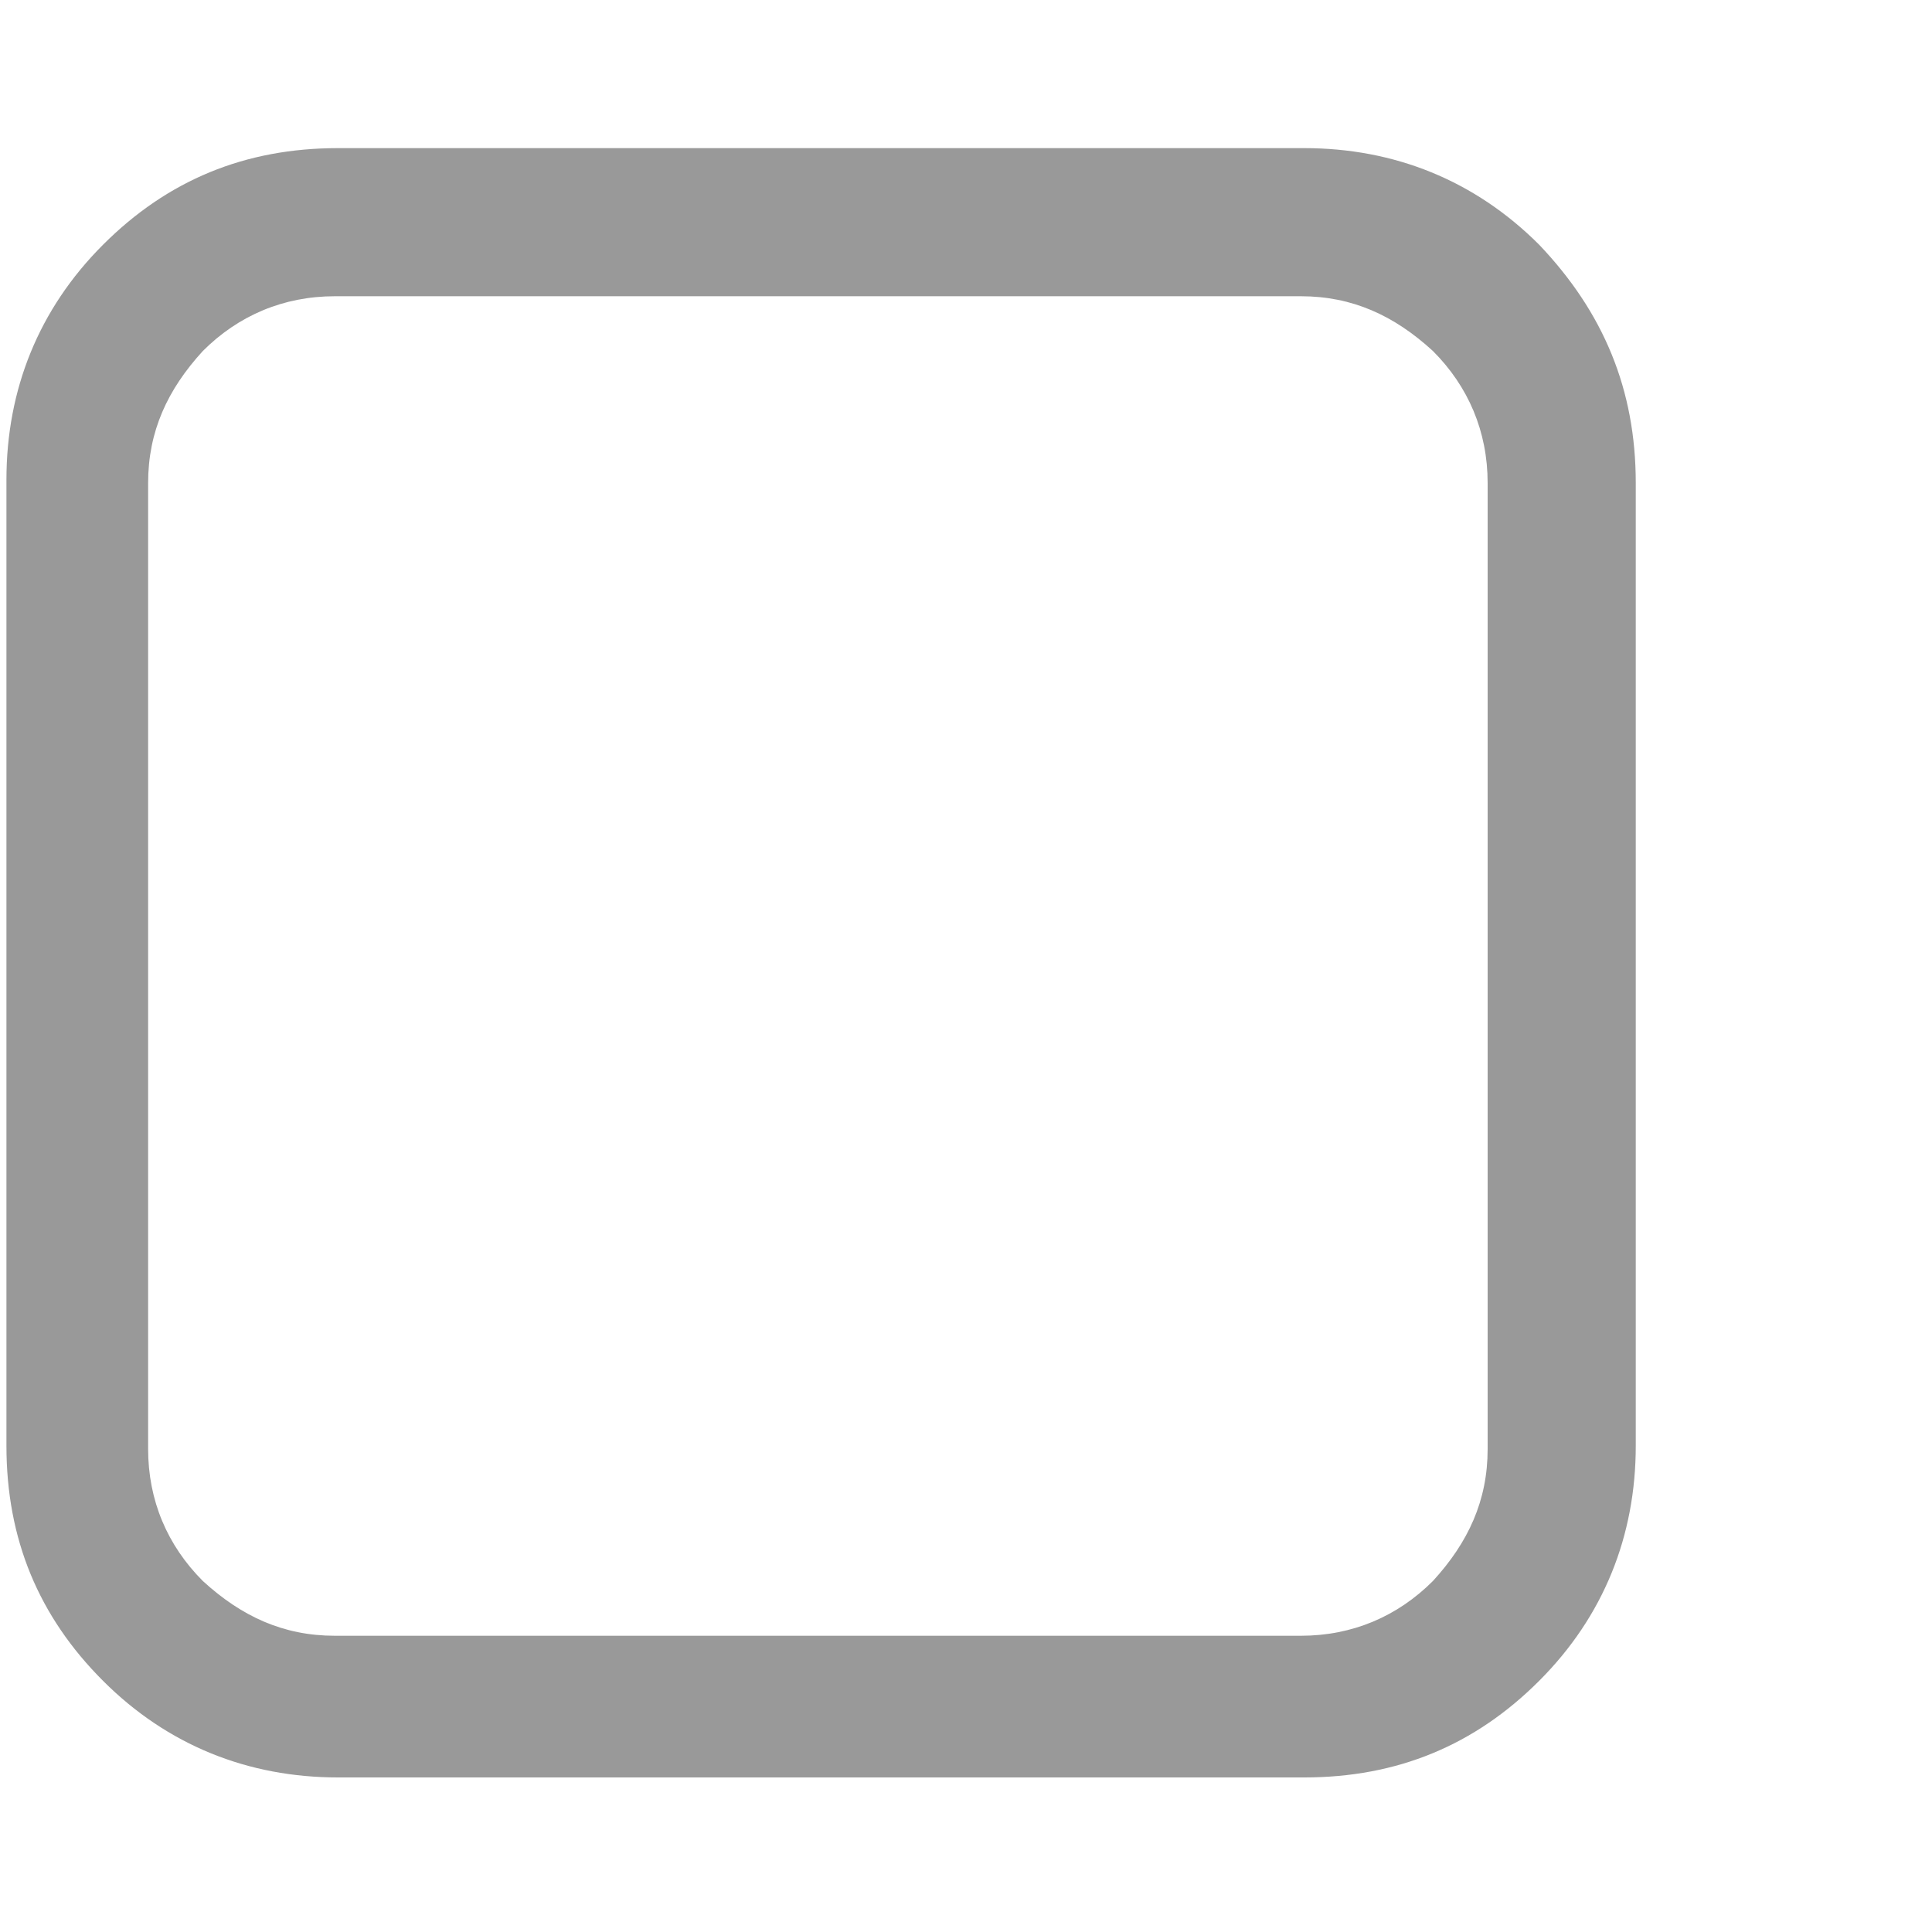 <?xml version="1.0" encoding="utf-8"?>
<!-- Generator: Adobe Illustrator 21.1.0, SVG Export Plug-In . SVG Version: 6.00 Build 0)  -->
<svg version="1.1" id="Check_Circle" xmlns="http://www.w3.org/2000/svg" xmlns:xlink="http://www.w3.org/1999/xlink" x="0px"
	 y="0px" viewBox="0 0 60 60" style="enable-background:new 0 0 60 60;" xml:space="preserve">
<style type="text/css">
	.st0{fill:#999999;}
</style>
<g>
	<path class="st0" d="M47.8,7.6c-2-2-4.5-3-7.3-3h-30c-2.9,0-5.3,1-7.3,3c-2,2-3,4.5-3,7.3v30c0,2.9,1,5.3,3,7.3c2,2,4.5,3,7.3,3h30
		c2.9,0,5.3-1,7.3-3c2-2,3-4.5,3-7.3V15C50.8,12.1,49.8,9.7,47.8,7.6L47.8,7.6z M46.2,45c0,1.6-0.6,2.9-1.7,4.1
		c-1.1,1.1-2.5,1.7-4.1,1.7h-30c-1.6,0-2.9-0.6-4.1-1.7C5.2,48,4.6,46.6,4.6,45V15c0-1.6,0.6-2.9,1.7-4.1c1.1-1.1,2.5-1.7,4.1-1.7
		h30c1.6,0,2.9,0.6,4.1,1.7c1.1,1.1,1.7,2.5,1.7,4.1V45z M46.2,45"/>
</g>
</svg>
